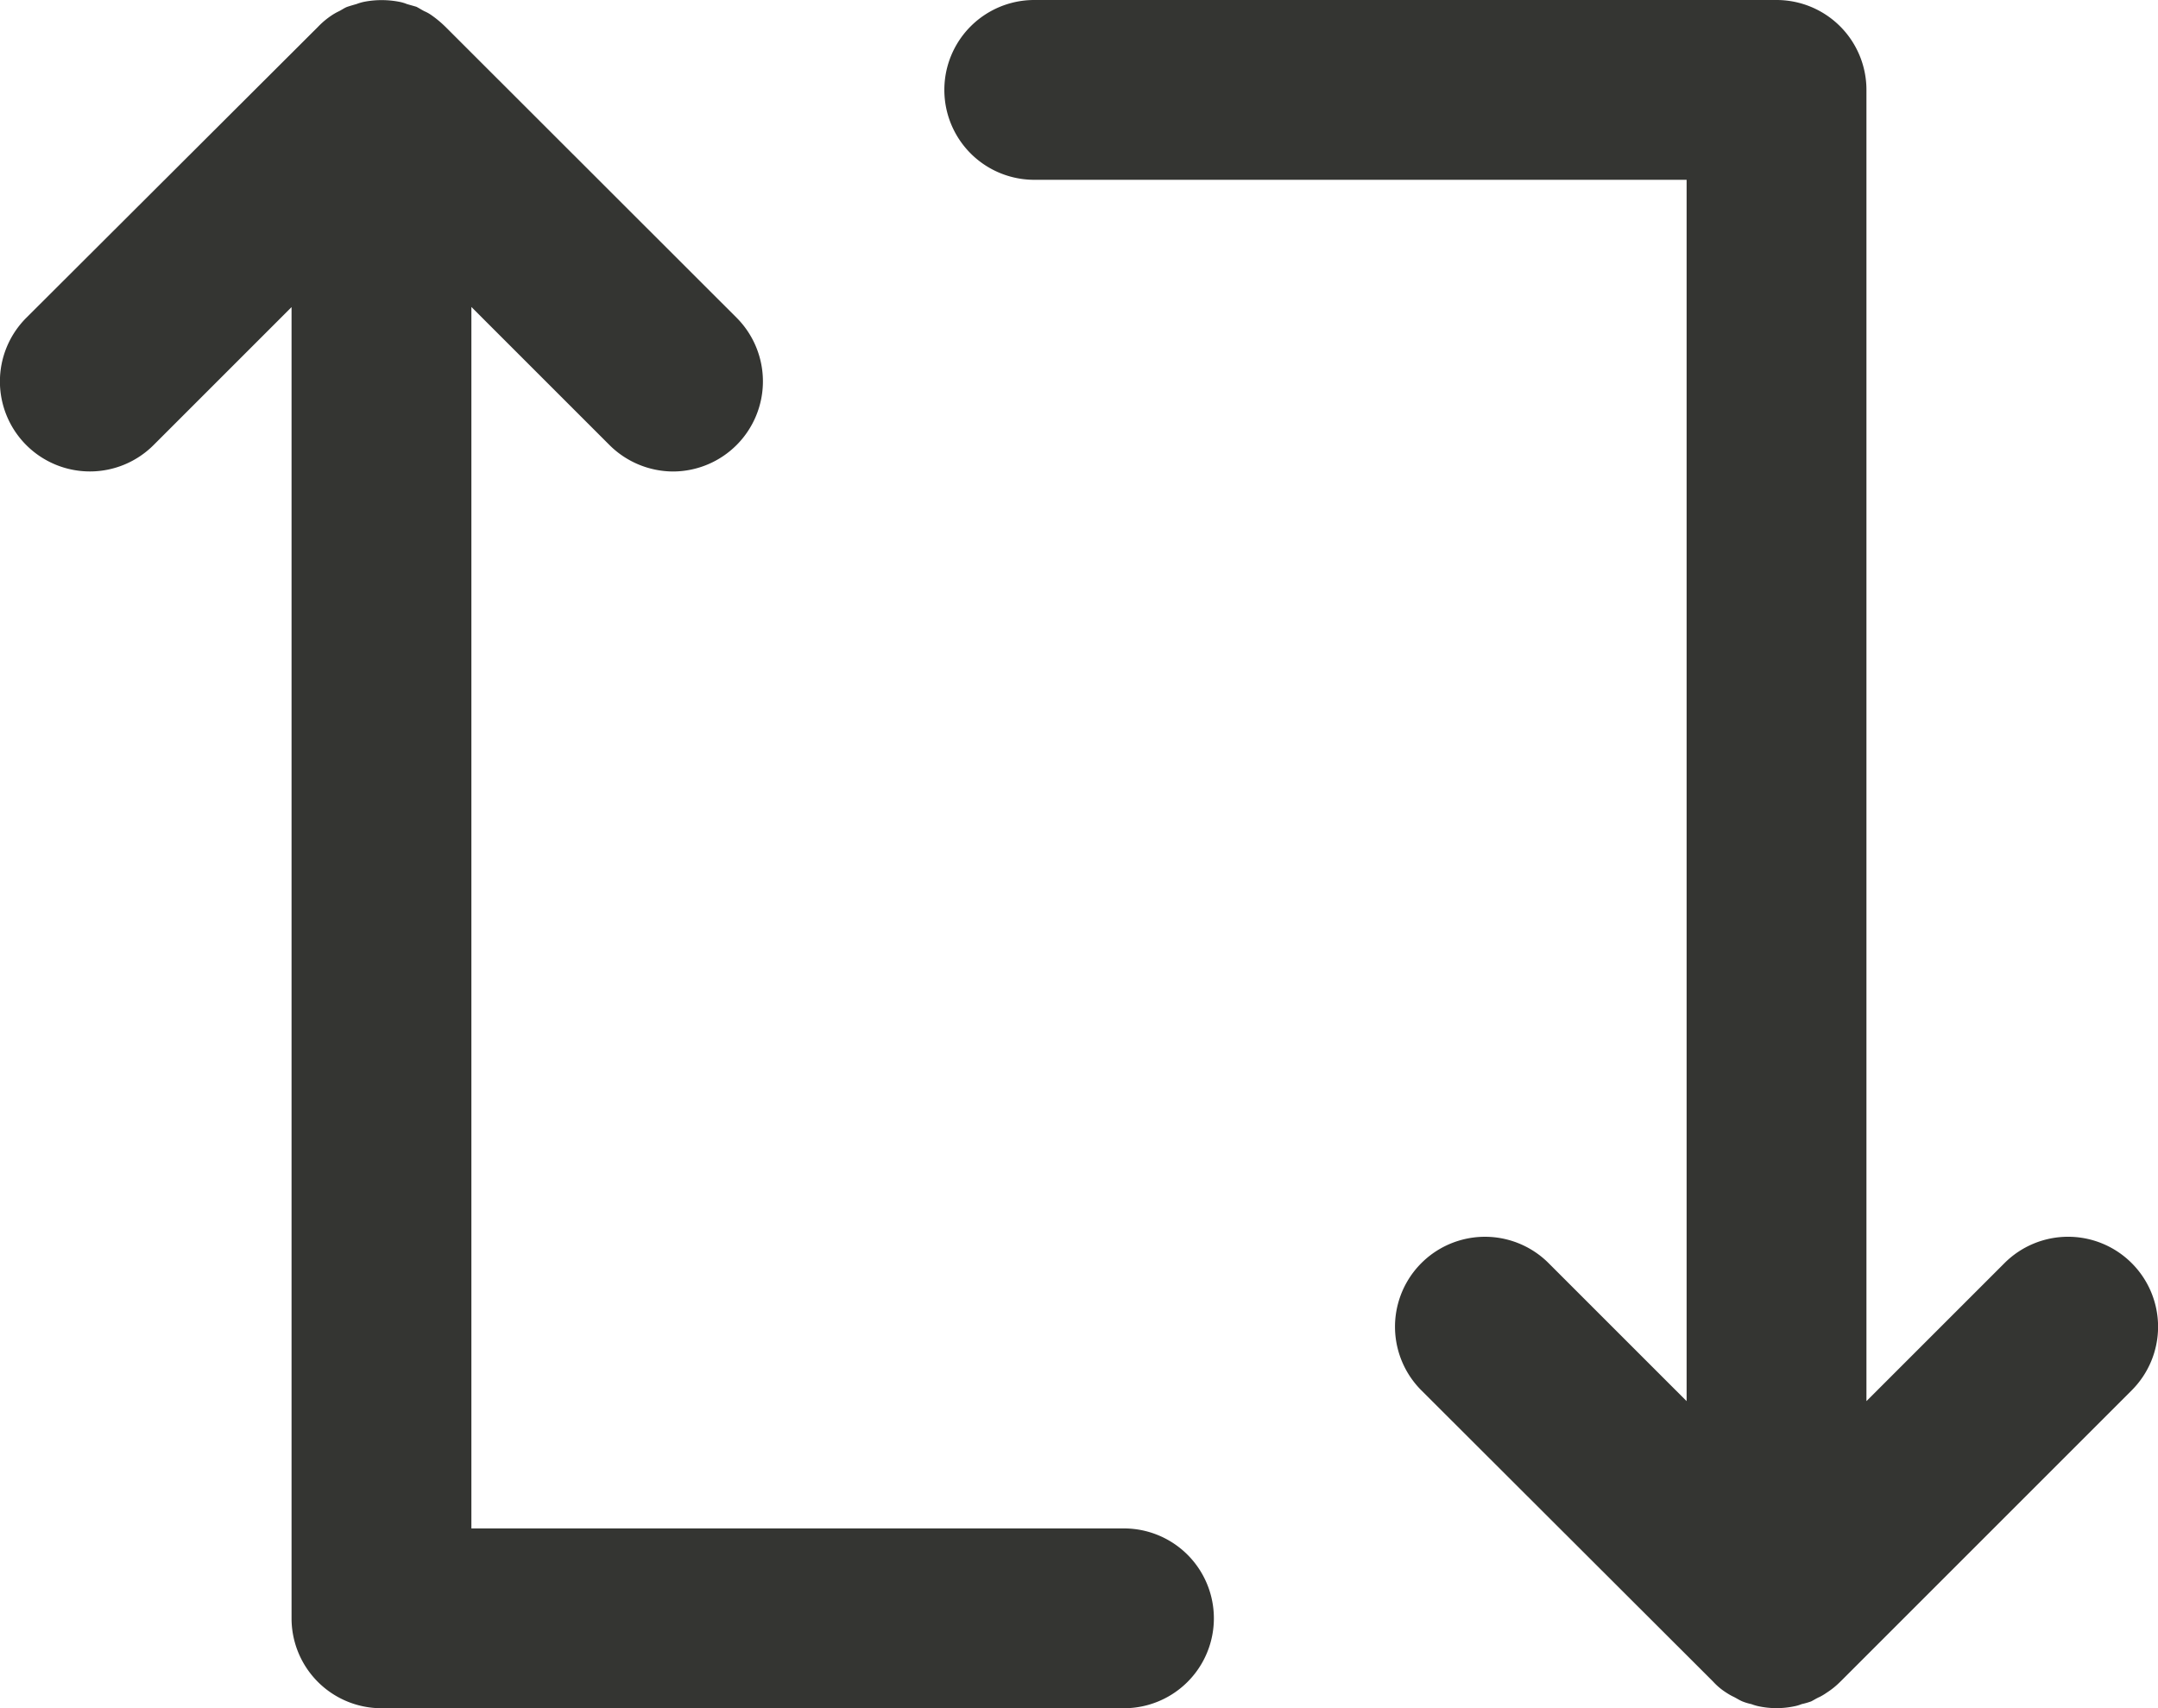 <svg xmlns="http://www.w3.org/2000/svg" width="48" height="38" viewBox="0 0 48 38">
  <g id="Disbursement_Logs" data-name="Disbursement Logs" transform="translate(-0.665)">
    <path id="Fill_1" data-name="Fill 1" d="M25,34H10.485V6.827l3.07,3.07a2.016,2.016,0,0,0,1.42.59,2.005,2.005,0,0,0,1.41-3.42L9.9.587A2.424,2.424,0,0,0,9.6.338a.827.827,0,0,0-.16-.09c-.06-.03-.12-.07-.18-.1l-.21-.06a.845.845,0,0,0-.17-.05,2.047,2.047,0,0,0-.78,0,1.093,1.093,0,0,0-.17.05c-.07.02-.14.04-.2.06s-.13.07-.19.1a1.29,1.29,0,0,0-.16.09,1.81,1.81,0,0,0-.3.25L.585,7.068A2,2,0,0,0,3.415,9.9l3.07-3.07V36a2,2,0,0,0,2,2H25a2,2,0,0,0,0-4" transform="translate(0.665 0.002)" fill="#343532"/>
    <path id="Fill_2" data-name="Fill 2" d="M26.41,28.1a2,2,0,0,0-2.83,0l-3.07,3.07V2a2,2,0,0,0-2-2H2A2,2,0,0,0,2,4H16.51V31.17L13.44,28.1a2,2,0,1,0-2.83,2.83l6.49,6.48a1.425,1.425,0,0,0,.3.25,1.29,1.29,0,0,0,.16.09c.06.03.12.07.19.1a1.169,1.169,0,0,0,.2.06,1.092,1.092,0,0,0,.17.05,1.921,1.921,0,0,0,.78,0,.845.845,0,0,0,.17-.05,1.655,1.655,0,0,0,.21-.06c.06-.03.12-.07.19-.1a1.19,1.19,0,0,0,.15-.09,1.789,1.789,0,0,0,.31-.25l6.48-6.48a2,2,0,0,0,0-2.83" transform="translate(21.67)" fill="#343532"/>
  </g>
</svg>
